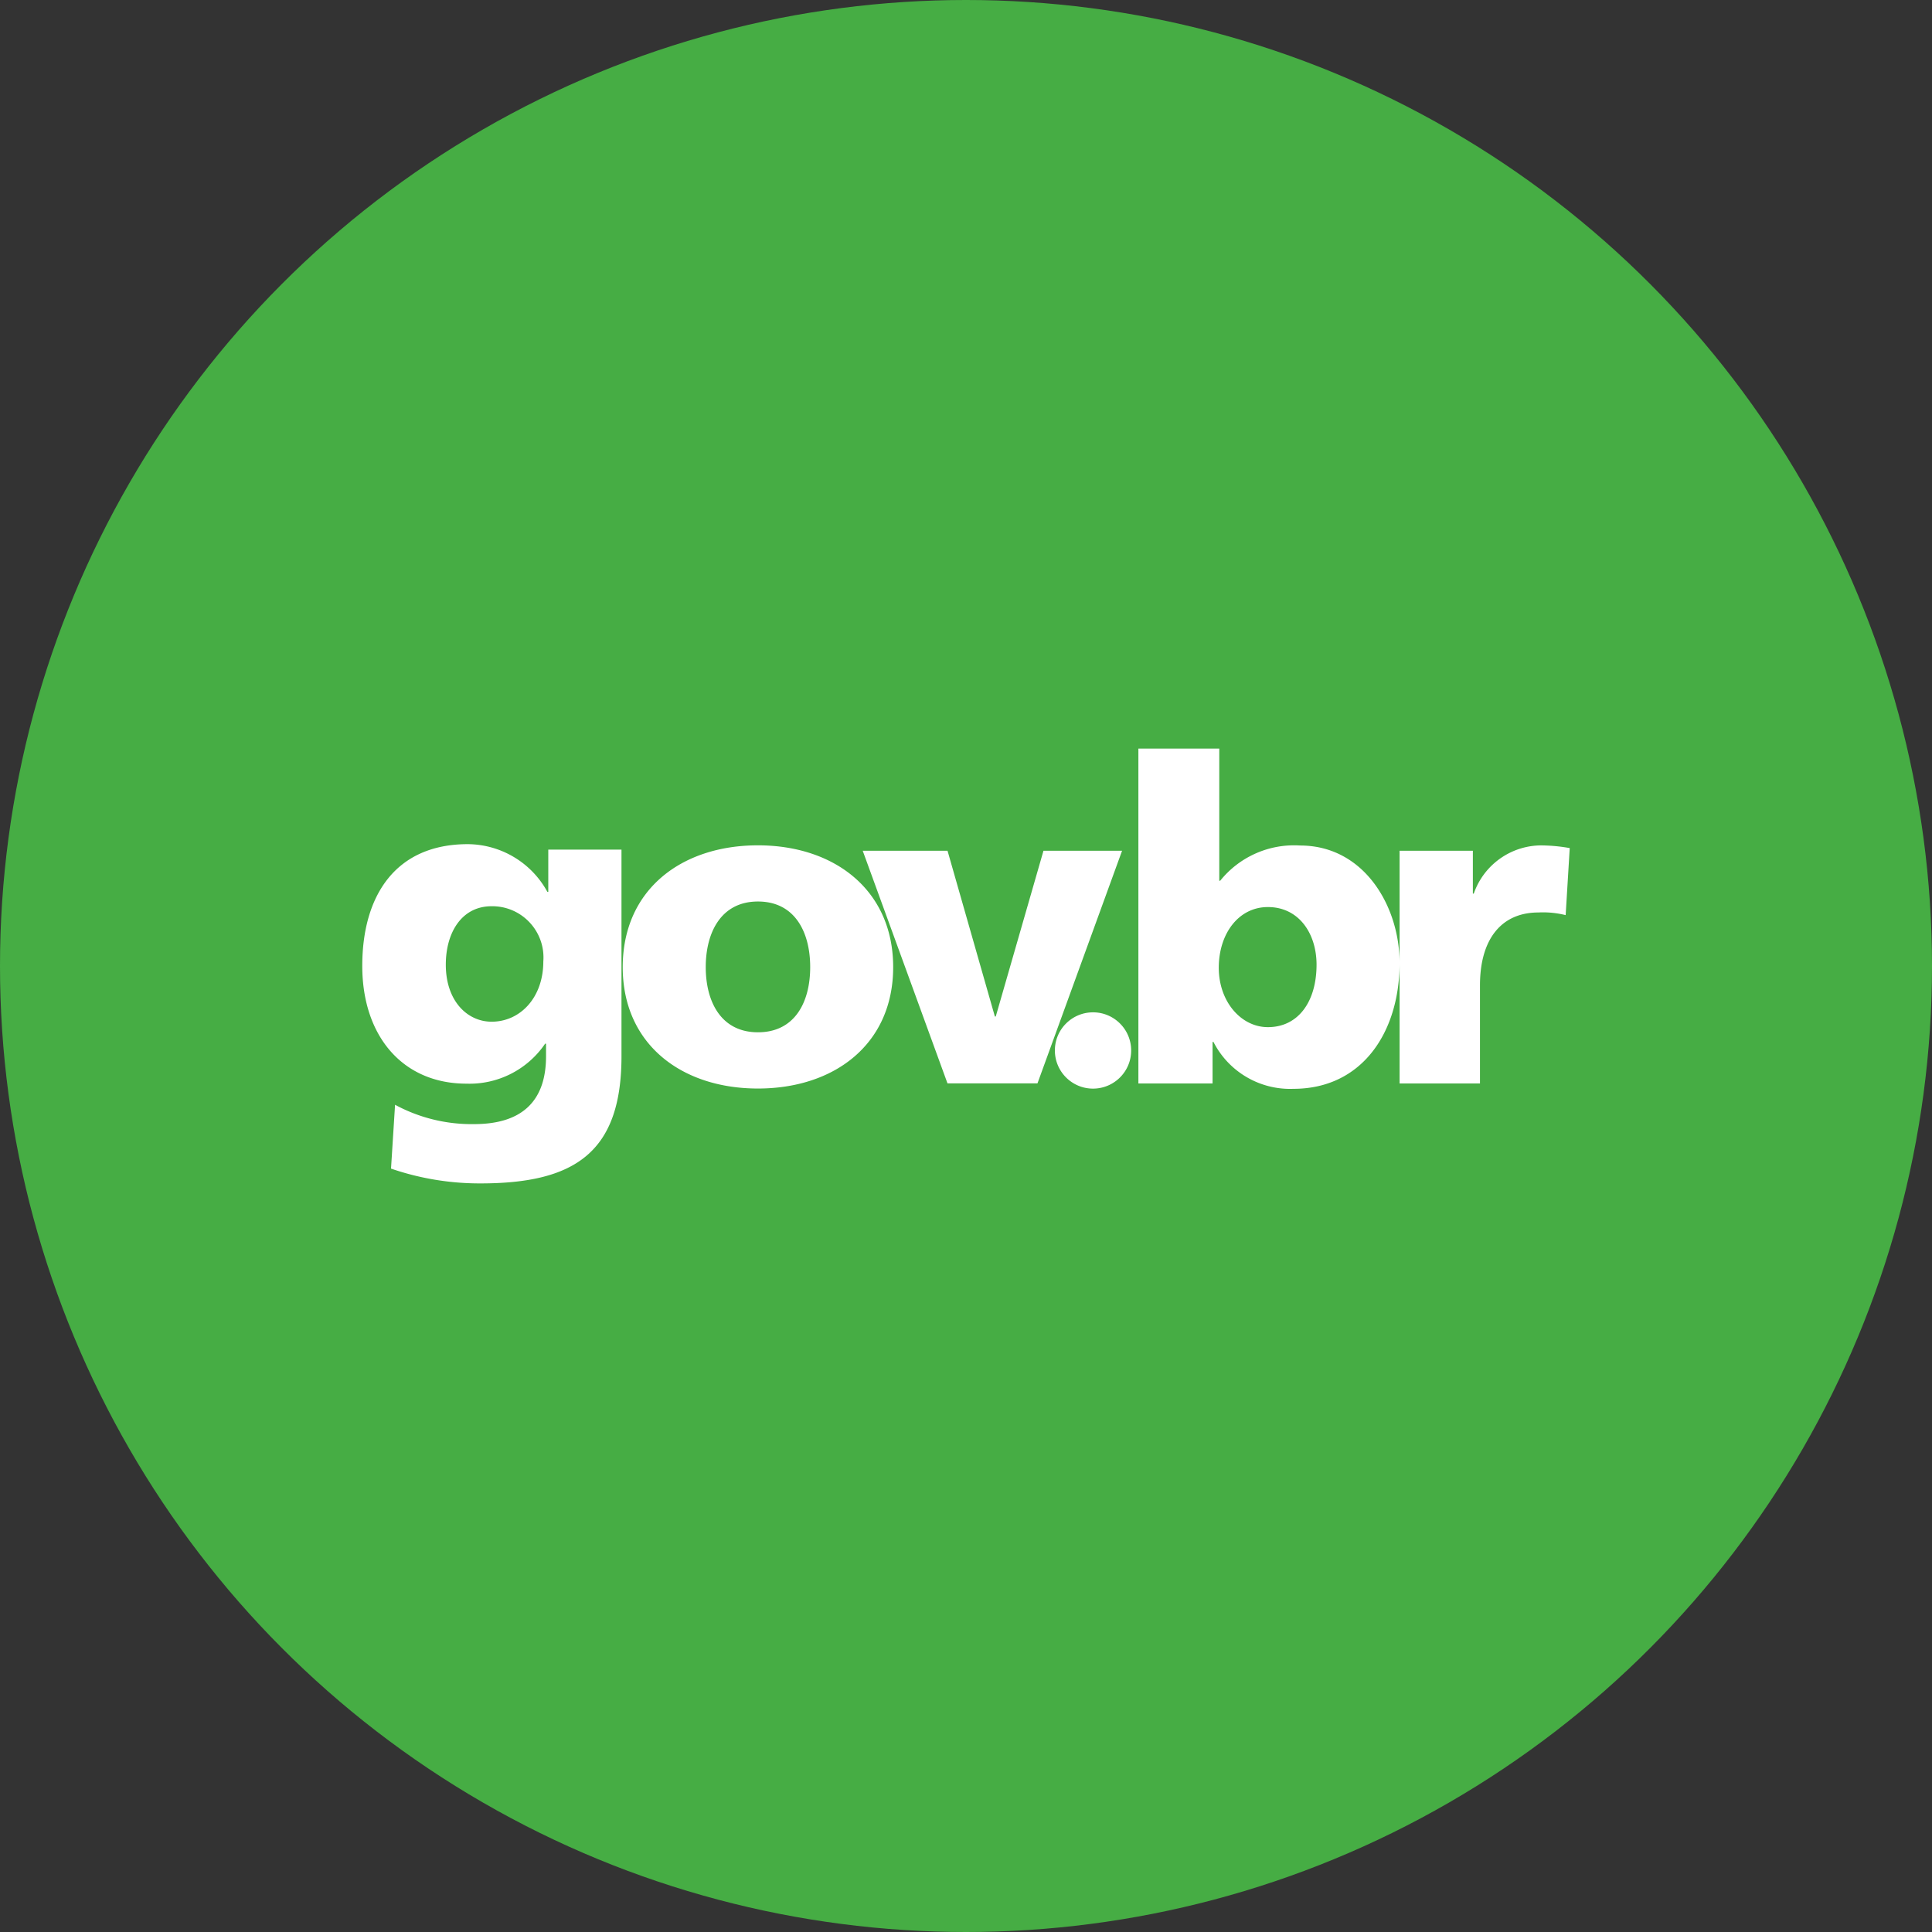 <svg xmlns="http://www.w3.org/2000/svg" viewBox="0 0 1024 1024"><rect x="0" y="0" width="1024" height="1024" fill="#333333" stroke="none"/><circle cx="512" cy="512" r="512" style="fill:#46ad44"/><path d="M290.59 472.67h-.49a48.44 48.44 0 0 0-42.14-25.25c-38.58 0-55.95 27.61-55.95 64.53s21.18 62.41 55.24 62.41c16.61.57 32.35-7.44 41.68-21.19h.48v6.68c0 24.29-13.33 35.95-38.1 35.95a85.2 85.2 0 0 1-41.92-10.25l-2.14 33.83c15.25 5.25 31.27 7.89 47.39 7.85 50.02 0 74.76-16.43 74.76-67.38V450.31h-38.8v22.36Zm-2.62 36.94c0 19.04-12.15 31.91-27.4 31.91-12.86 0-24.29-10.95-24.28-30.24 0-16.91 8.34-30.96 24.28-30.96.83-.01 1.66.01 2.47.08 14.95 1.19 26.1 14.26 24.93 29.21m306.75-58.69-44.84 123.29h-47.69l-44.93-123.29h44.95l25.09 87.84h.47l25.29-87.84h41.65Zm-192.99-2.88c-40.69 0-71.67 23.63-71.67 64.56 0 40.69 30.98 64.34 71.67 64.34s71.67-23.64 71.67-64.34-30.98-64.56-71.67-64.56m0 99.09c-19.63 0-27.67-16.32-27.67-34.54s8.03-34.77 27.67-34.77 27.69 16.32 27.69 34.77-8.06 34.54-27.69 34.54m197.81 9.61v.04c0 11.17-9.06 20.21-20.22 20.21s-20.21-9.06-20.21-20.22 9.04-20.2 20.21-20.21c11.15-.01 20.21 9.03 20.22 20.18m218.02-108.66c-16.38-.22-31.05 10.07-36.43 25.55h-.48v-22.72h-38.84v58.79c-.28-29.64-18.91-61.56-52.73-61.56a50.23 50.23 0 0 0-42.36 18.68h-.48v-70.05H603.4l-.03.01v177.49h39.31v-22.02h.48c8.06 15.83 24.6 25.53 42.35 24.85 36.43 0 56.03-29.88 56.3-65.96v63.13h42.61V522.2c0-24.14 11.1-38.57 30.98-38.57 4.86-.25 9.72.23 14.43 1.41l2.16-35.54c-4.77-.86-9.59-1.33-14.43-1.41Zm-145.55 96.33c-14.19 0-26.03-13.5-26.03-31.48s10.42-32.17 26.03-32.17c16.57 0 25.79 14.2 25.79 30.51 0 19.64-9.7 33.14-25.79 33.14" style="fill:#fff"/></svg>